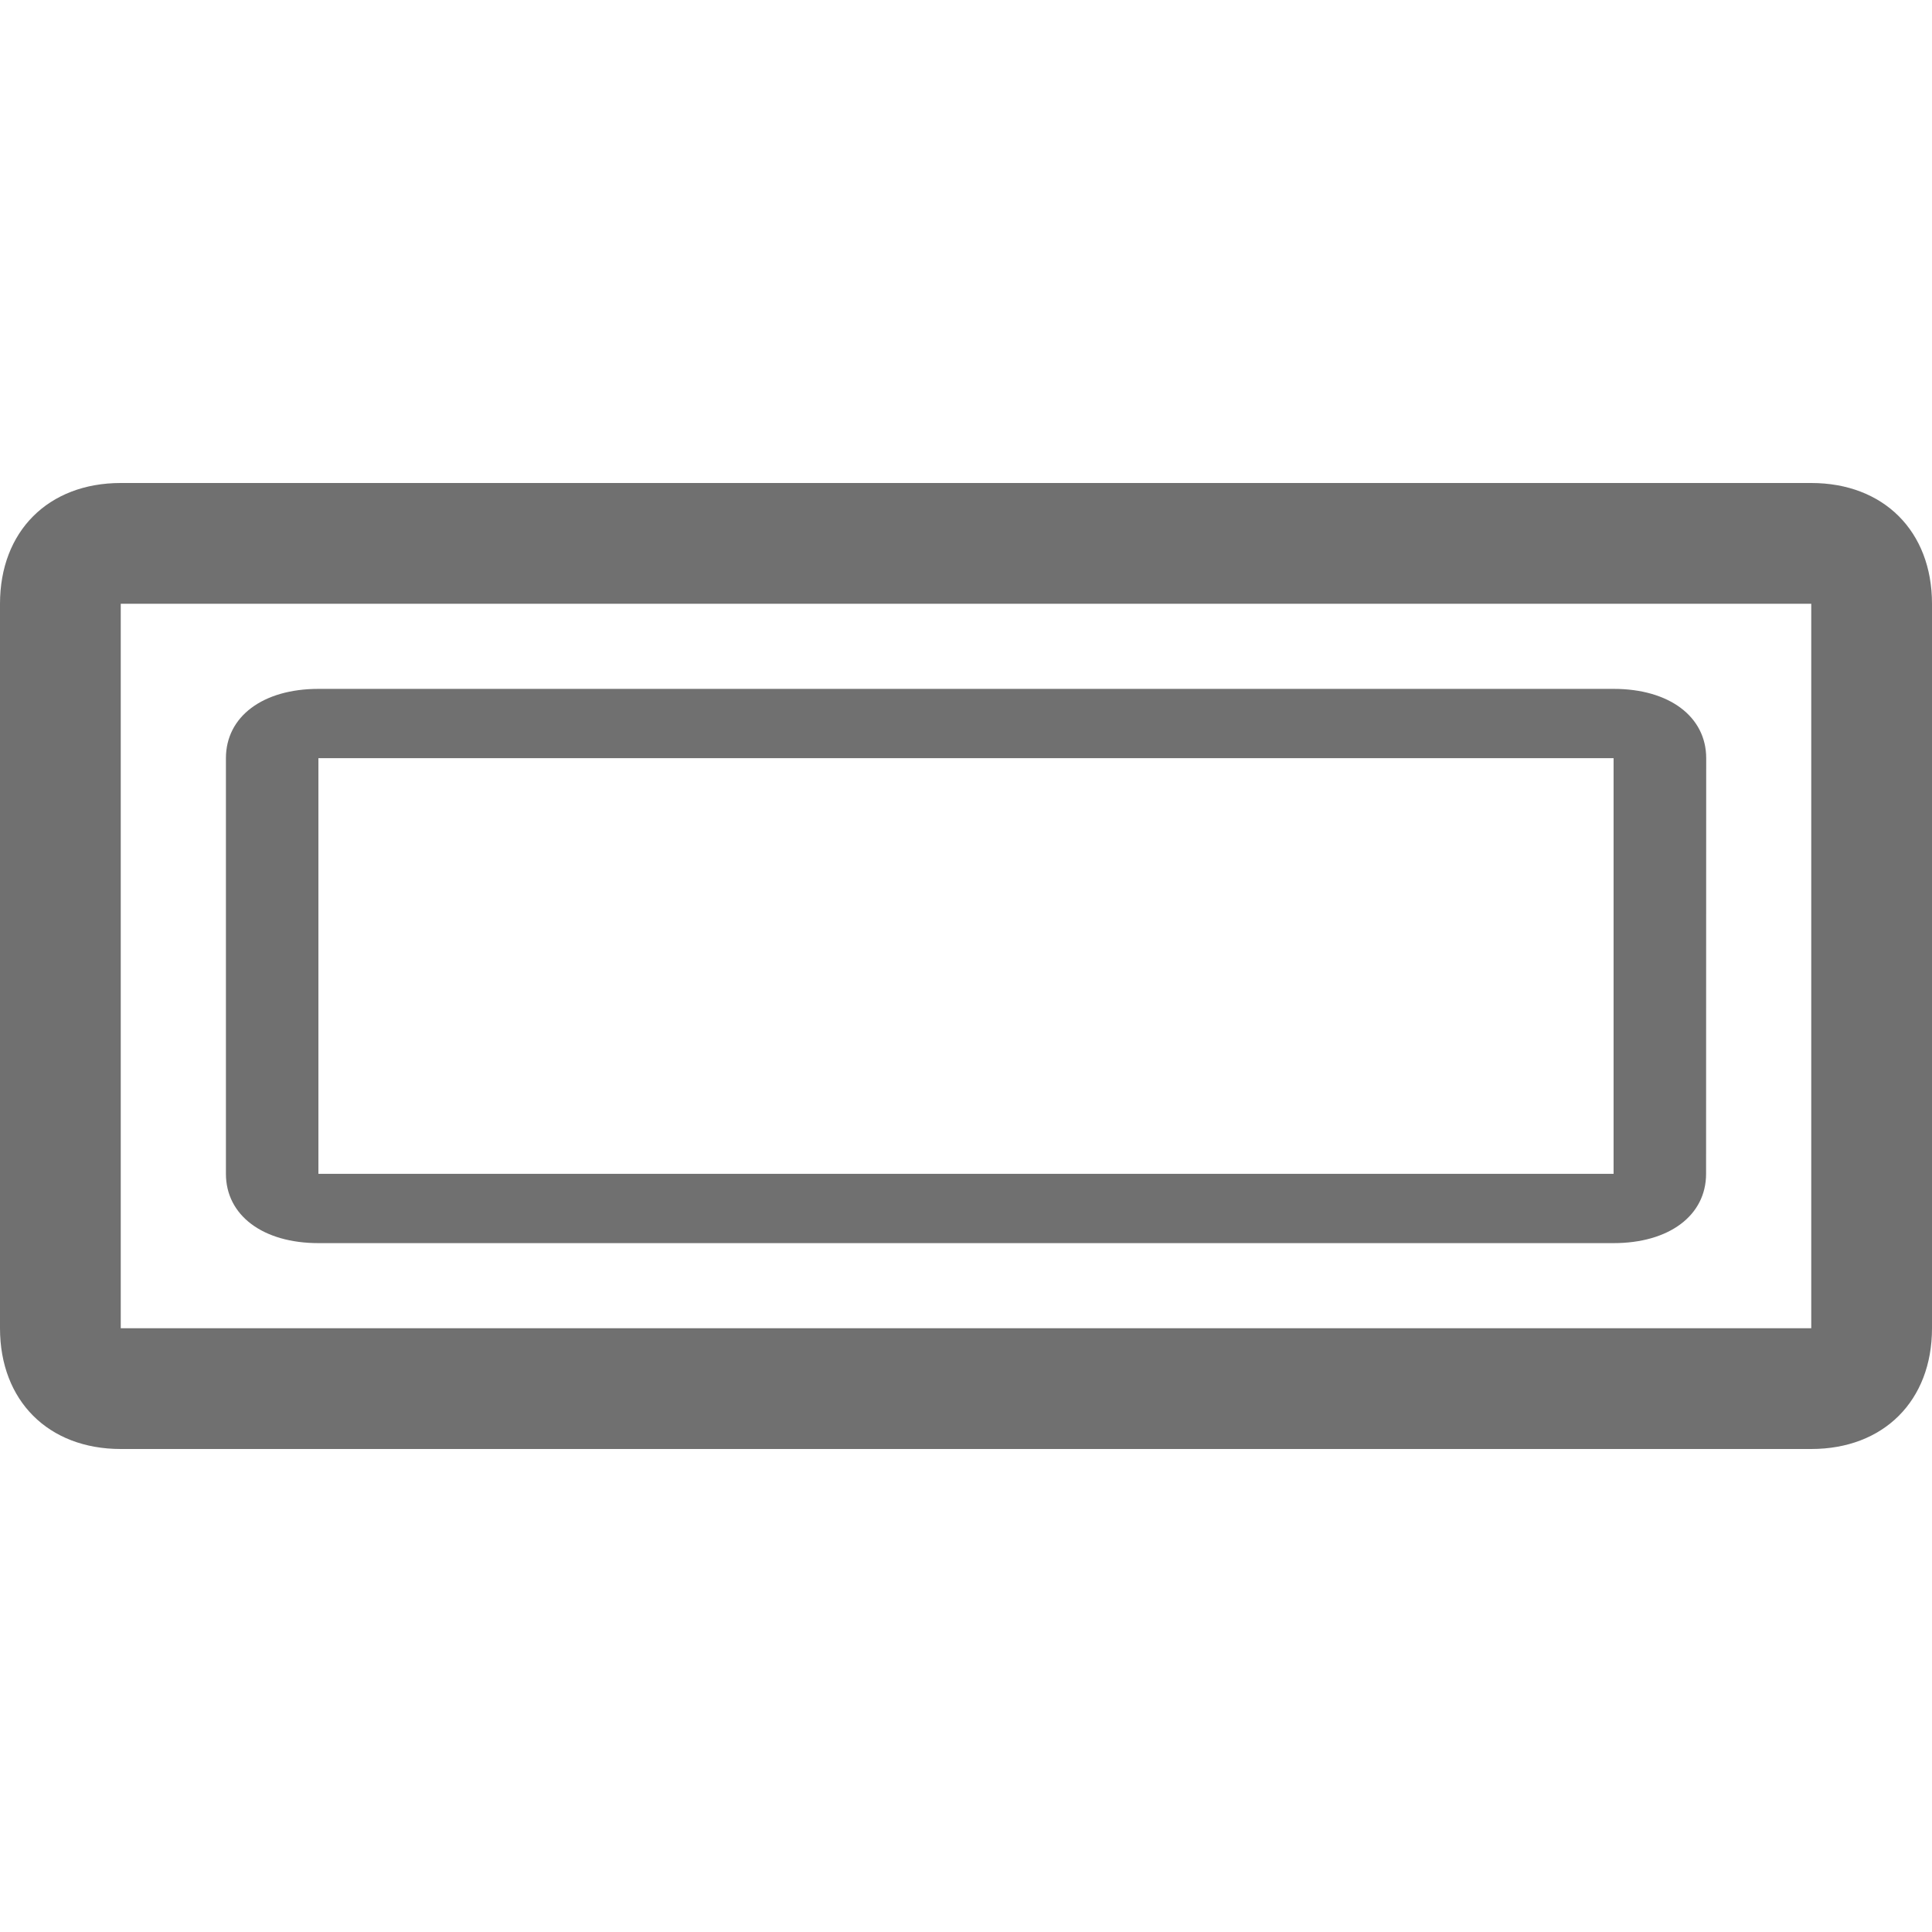 <?xml version="1.0" encoding="UTF-8" standalone="no"?>
<svg
   version="1.1"
   width="16"
   height="16"
   viewBox="0 0 16 16"
   id="svg6"
   sodipodi:docname="input-button.svg"
   inkscape:version="1.1 (c68e22c387, 2021-05-23)"
   xmlns:inkscape="http://www.inkscape.org/namespaces/inkscape"
   xmlns:sodipodi="http://sodipodi.sourceforge.net/DTD/sodipodi-0.dtd"
   xmlns="http://www.w3.org/2000/svg"
   xmlns:svg="http://www.w3.org/2000/svg"
   xmlns:rdf="http://www.w3.org/1999/02/22-rdf-syntax-ns#"
   xmlns:cc="http://creativecommons.org/ns#"
   xmlns:dc="http://purl.org/dc/elements/1.1/">
  <defs
     id="defs10" />
  <sodipodi:namedview
     pagecolor="#ffffff"
     bordercolor="#666666"
     borderopacity="1"
     objecttolerance="10"
     gridtolerance="10"
     guidetolerance="10"
     inkscape:pageopacity="0"
     inkscape:pageshadow="2"
     inkscape:window-width="1366"
     inkscape:window-height="705"
     id="namedview8"
     showgrid="false"
     inkscape:zoom="33.625"
     inkscape:cx="4.0148699"
     inkscape:cy="6.0669145"
     inkscape:window-x="-8"
     inkscape:window-y="-8"
     inkscape:window-maximized="1"
     inkscape:current-layer="svg6"
     inkscape:pagecheckerboard="0" />
  <path
     fill="#444444"
     d="M16 5c0-0.6-0.4-1-1-1h-14c-0.6 0-1 0.4-1 1v6c0 0.6 0.4 1 1 1h14c0.6 0 1-0.4 1-1v-6zM15 11h-14v-6h14v6z"
     id="path2"
     style="fill:#707070;fill-opacity:1" />
  <path
     fill="#444444"
     d="m 14.13,6.279 c 0,-0.344 -0.306,-0.574 -0.766,-0.574 H 2.637 c -0.46,0 -0.766,0.229 -0.766,0.574 v 3.442 c 0,0.344 0.306,0.574 0.766,0.574 H 13.363 c 0.46,0 0.766,-0.229 0.766,-0.574 z M 13.363,9.721 H 2.637 V 6.279 H 13.363 Z"
     id="path1093"
     style="fill:#707070;fill-opacity:1;stroke-width:0.663" />
</svg>
